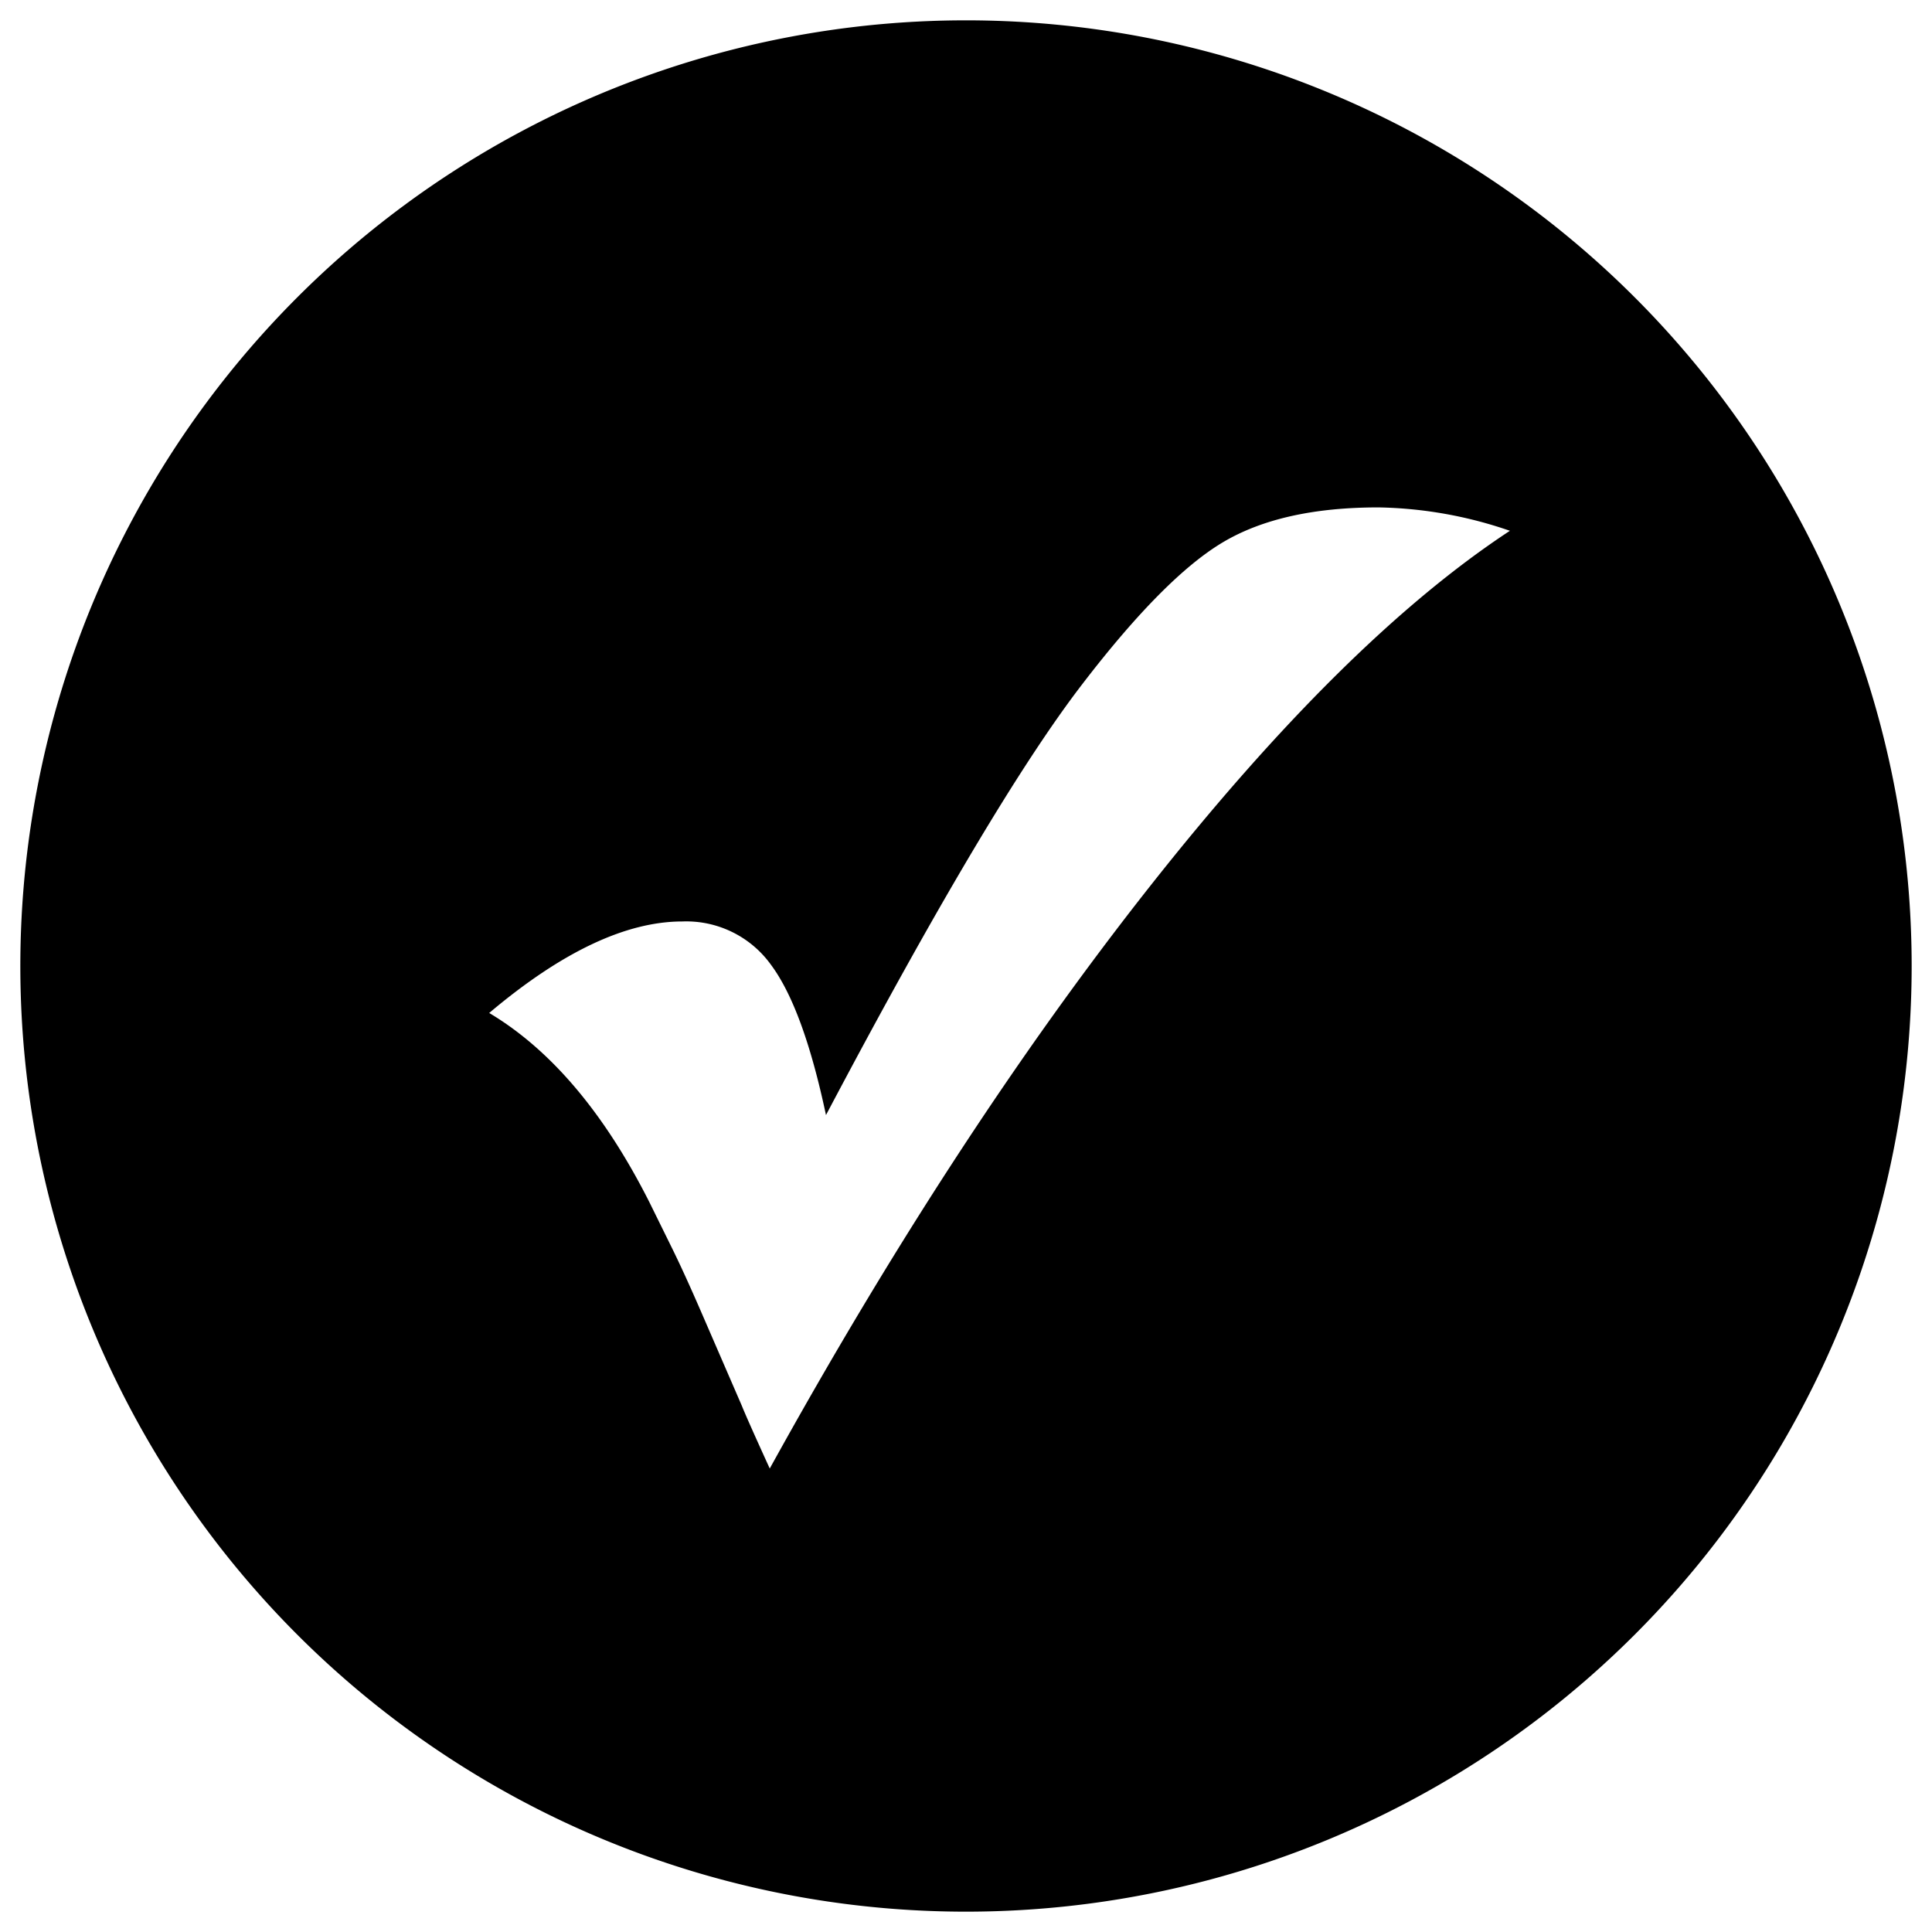 <svg id="Layer_1" data-name="Layer 1" xmlns="http://www.w3.org/2000/svg" viewBox="0 0 190 190"><path d="M95,188a93,93,0,1,1,93-93A93,93,0,0,1,95,188ZM113.06,87.2q19.2-24.33,35.43-35a41.55,41.55,0,0,0-12.94-2.3q-9.51,0-15.27,3.42T106.43,67.29q-9,11.7-25.2,42.37Q79,99.15,75.82,94.88a10.26,10.26,0,0,0-8.71-4.26q-8.34,0-19,9,9.09,5.42,15.75,18.6l2.3,4.67q1.25,2.55,3,6.6l3.8,8.77q.5,1.25,2.74,6.16Q93.87,111.53,113.06,87.2Z"/></svg>